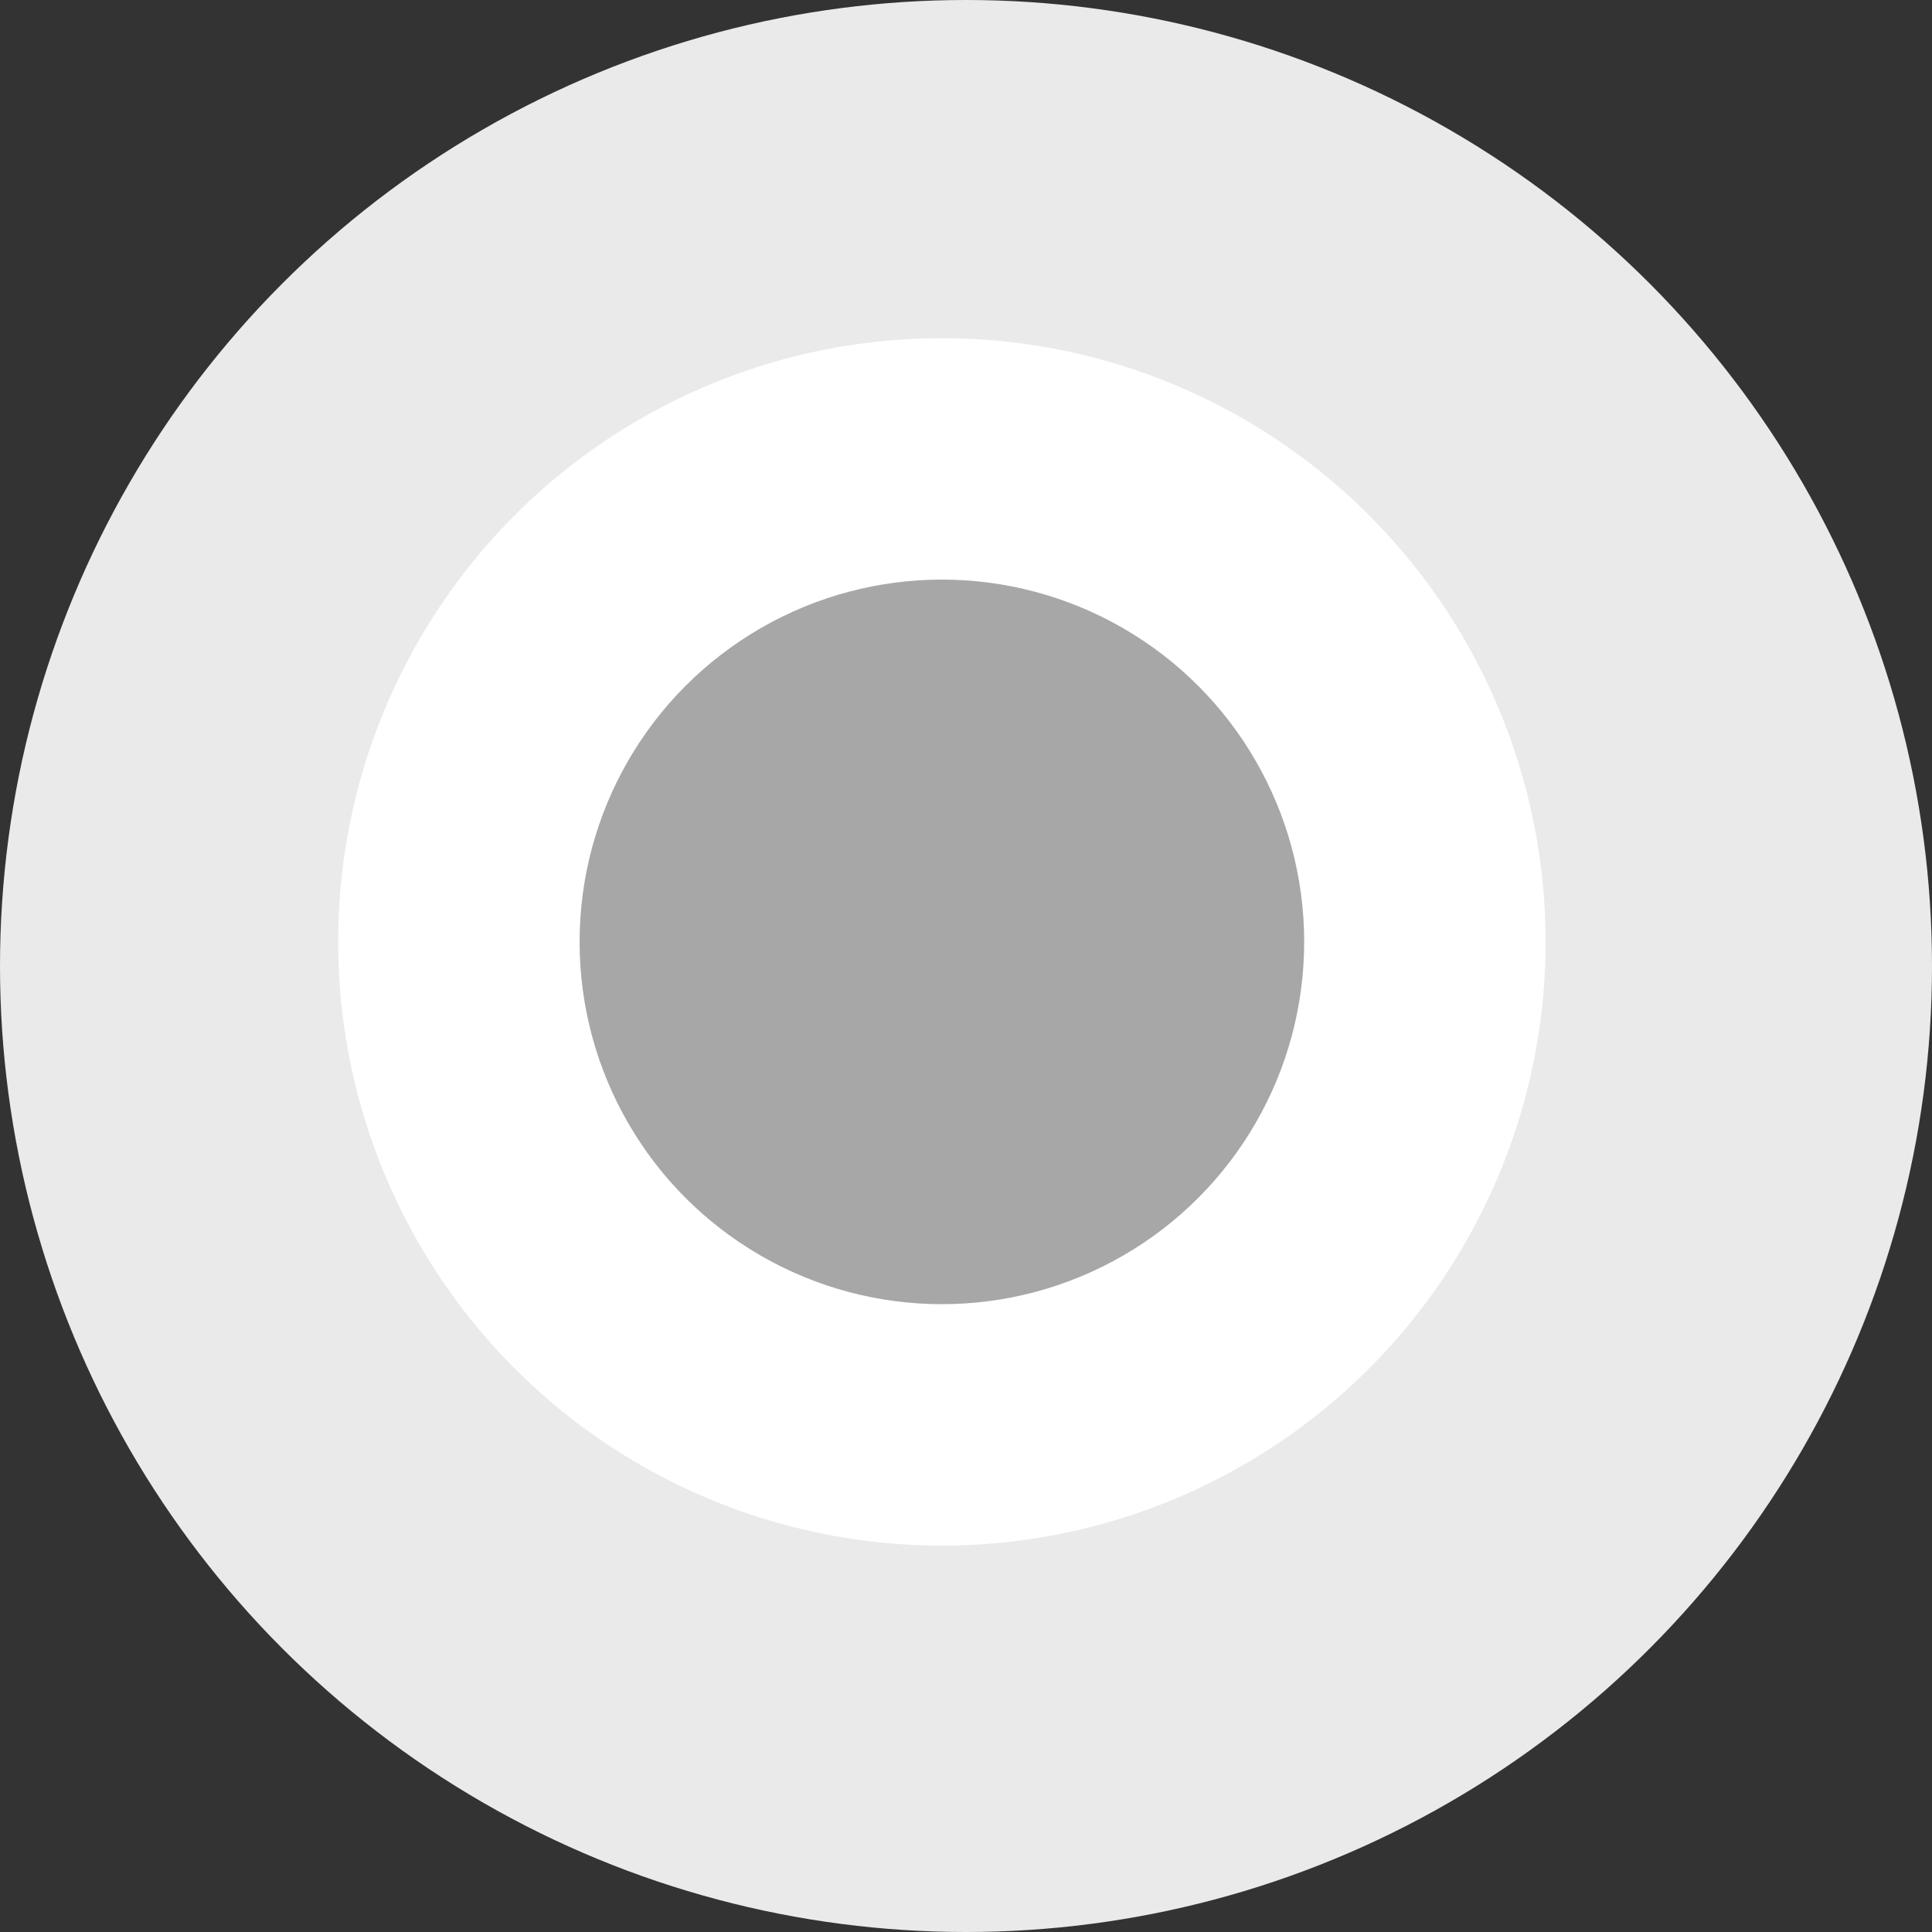 <svg width="25" height="25" viewBox="0 0 25 25" fill="none" xmlns="http://www.w3.org/2000/svg">
<rect x="0" y="0" width="25" height="25" fill="#333333" stroke="none"/>
<circle cx="12.5" cy="12.5" r="12.5" fill="#EAEAEA"/>
<circle cx="12.188" cy="12.188" r="7.812" fill="white"/>
<circle cx="12.188" cy="12.188" r="4.688" fill="#A7A7A7"/>
</svg>
